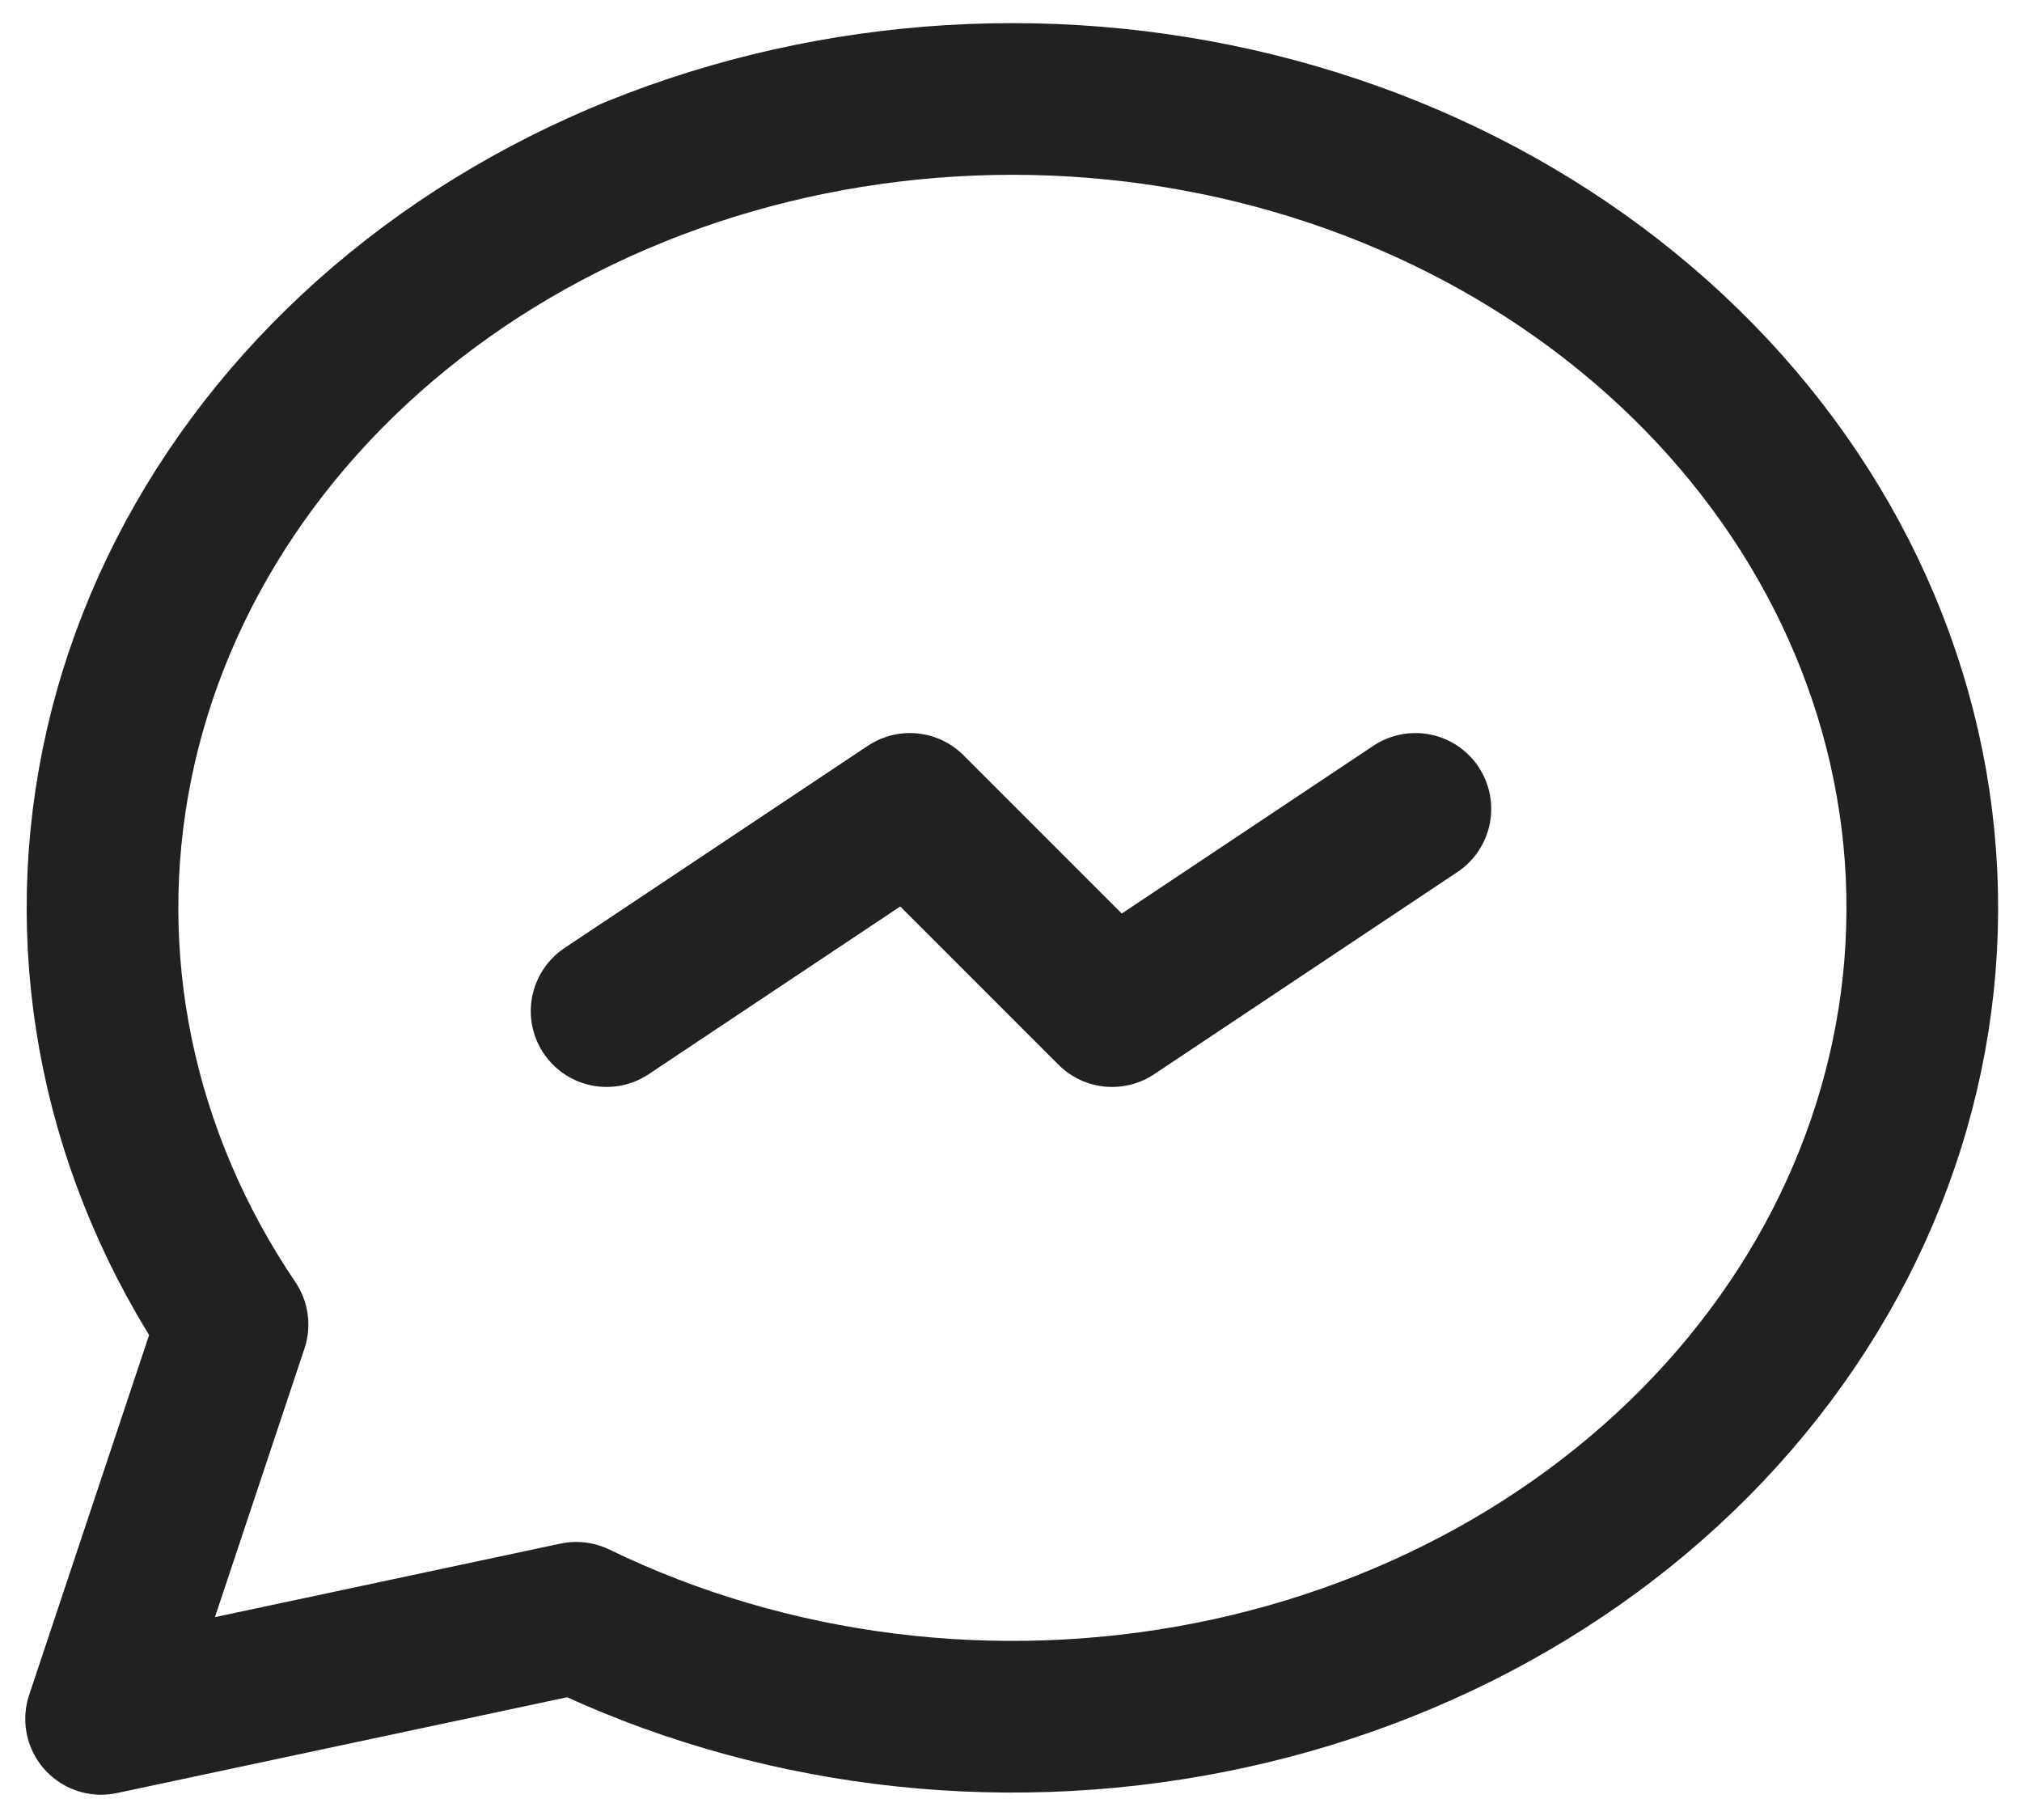 <svg width="20" height="18" viewBox="0 0 20 18" fill="none" xmlns="http://www.w3.org/2000/svg">
<path d="M6 10L9 8L11 10L14 8M1 17L2.3 13.1C1.176 11.438 0.77 9.47 1.156 7.562C1.542 5.654 2.695 3.936 4.4 2.726C6.104 1.517 8.245 0.899 10.424 0.987C12.603 1.076 14.671 1.864 16.245 3.207C17.819 4.549 18.791 6.354 18.98 8.285C19.169 10.216 18.563 12.143 17.274 13.707C15.985 15.271 14.101 16.366 11.972 16.787C9.843 17.209 7.614 16.929 5.7 16L1 17Z" stroke="#22211F" stroke-width="1.5" stroke-linecap="round" stroke-linejoin="round"/>
</svg>
